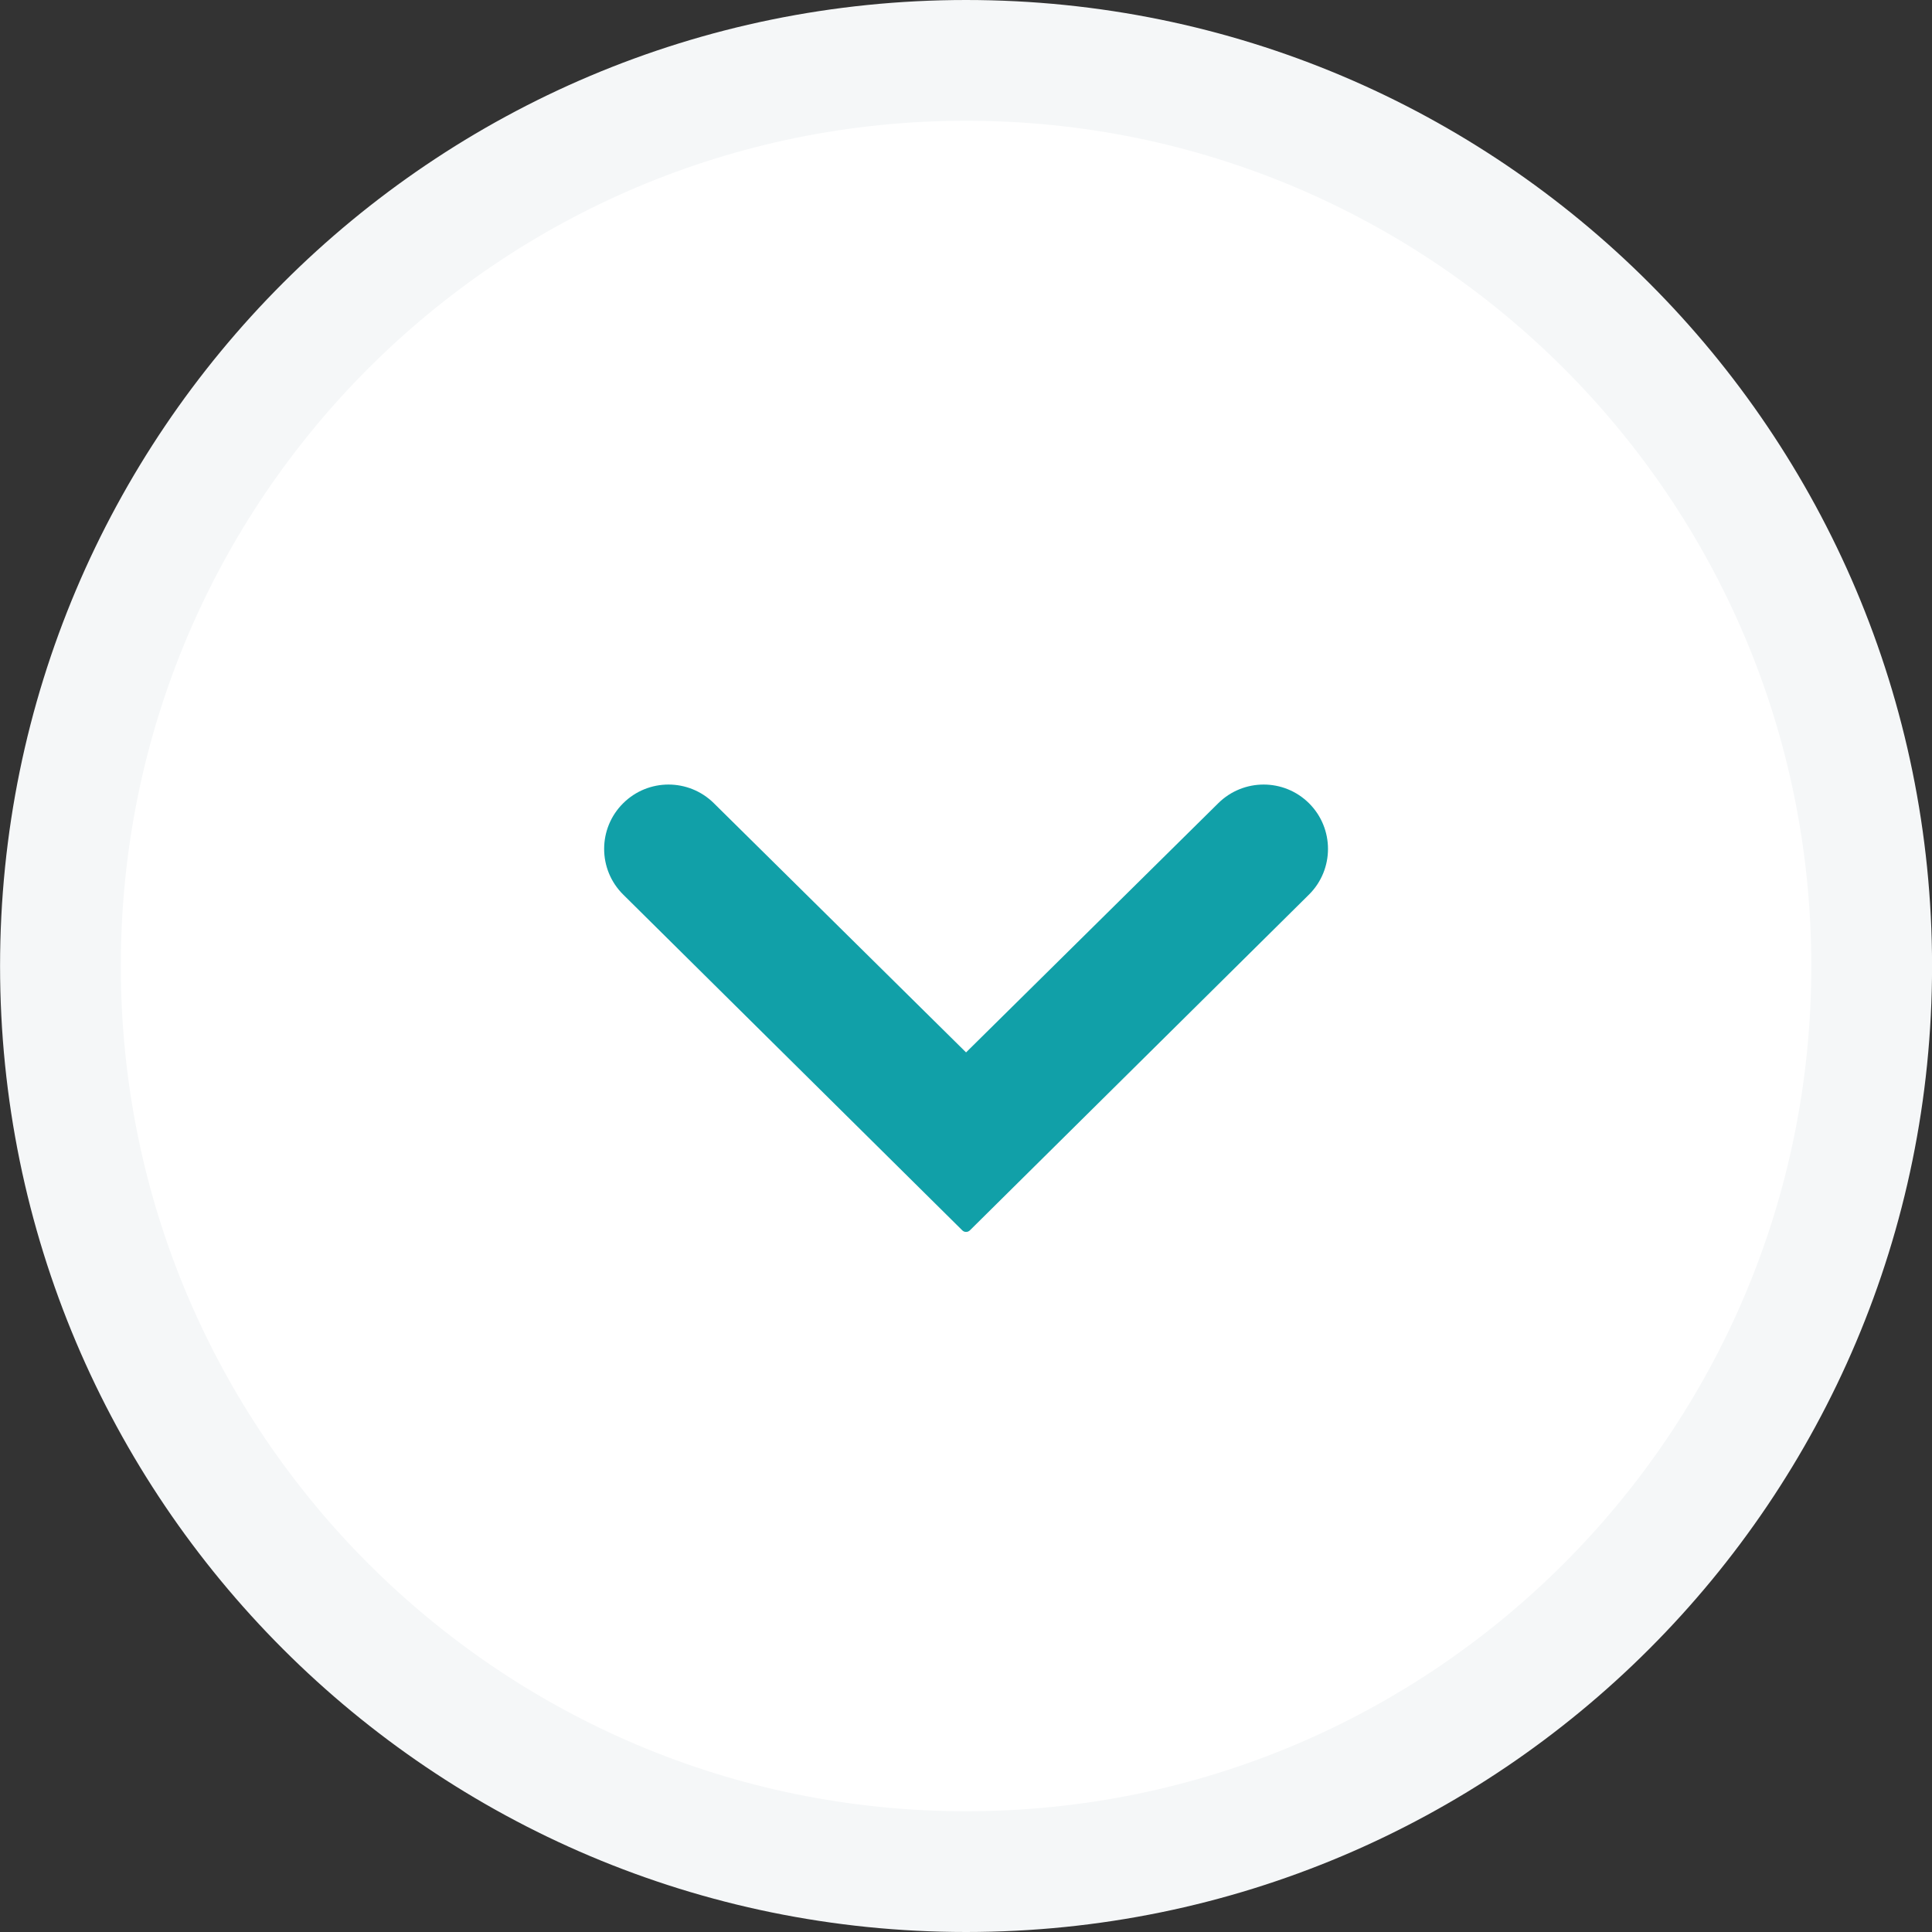 <svg width="32" height="32" viewBox="0 0 32 32" fill="none" xmlns="http://www.w3.org/2000/svg">
<rect x="0" y="0" width="32" height="32" fill="#333333" stroke="none"/>
<g clip-path="url(#clip0_210_2)">
<path d="M16.001 31C24.285 31 31.001 24.284 31.001 16C31.001 7.716 24.285 1 16.001 1C7.717 1 1.001 7.716 1.001 16C1.001 24.284 7.717 31 16.001 31Z" fill="white"/>
<path fill-rule="evenodd" clip-rule="evenodd" d="M10.323 13.303C10.738 12.892 11.406 12.892 11.822 13.302L16.001 17.431L20.18 13.302C20.596 12.892 21.265 12.892 21.68 13.303C22.101 13.72 22.101 14.401 21.68 14.818L16.064 20.379C16.029 20.413 15.973 20.413 15.939 20.379L10.323 14.818C9.901 14.401 9.901 13.72 10.323 13.303Z" fill="#11A0A8"/>
<path d="M16.001 31C24.285 31 31.001 24.284 31.001 16C31.001 7.716 24.285 1 16.001 1C7.717 1 1.001 7.716 1.001 16C1.001 24.284 7.717 31 16.001 31Z" stroke="#F5F7F8" stroke-width="2"/>
</g>
<defs>
<clipPath id="clip0_210_2">
<rect width="32" height="32" fill="white" transform="matrix(0 1 -1 0 32.001 0)"/>
</clipPath>
</defs>
</svg>
